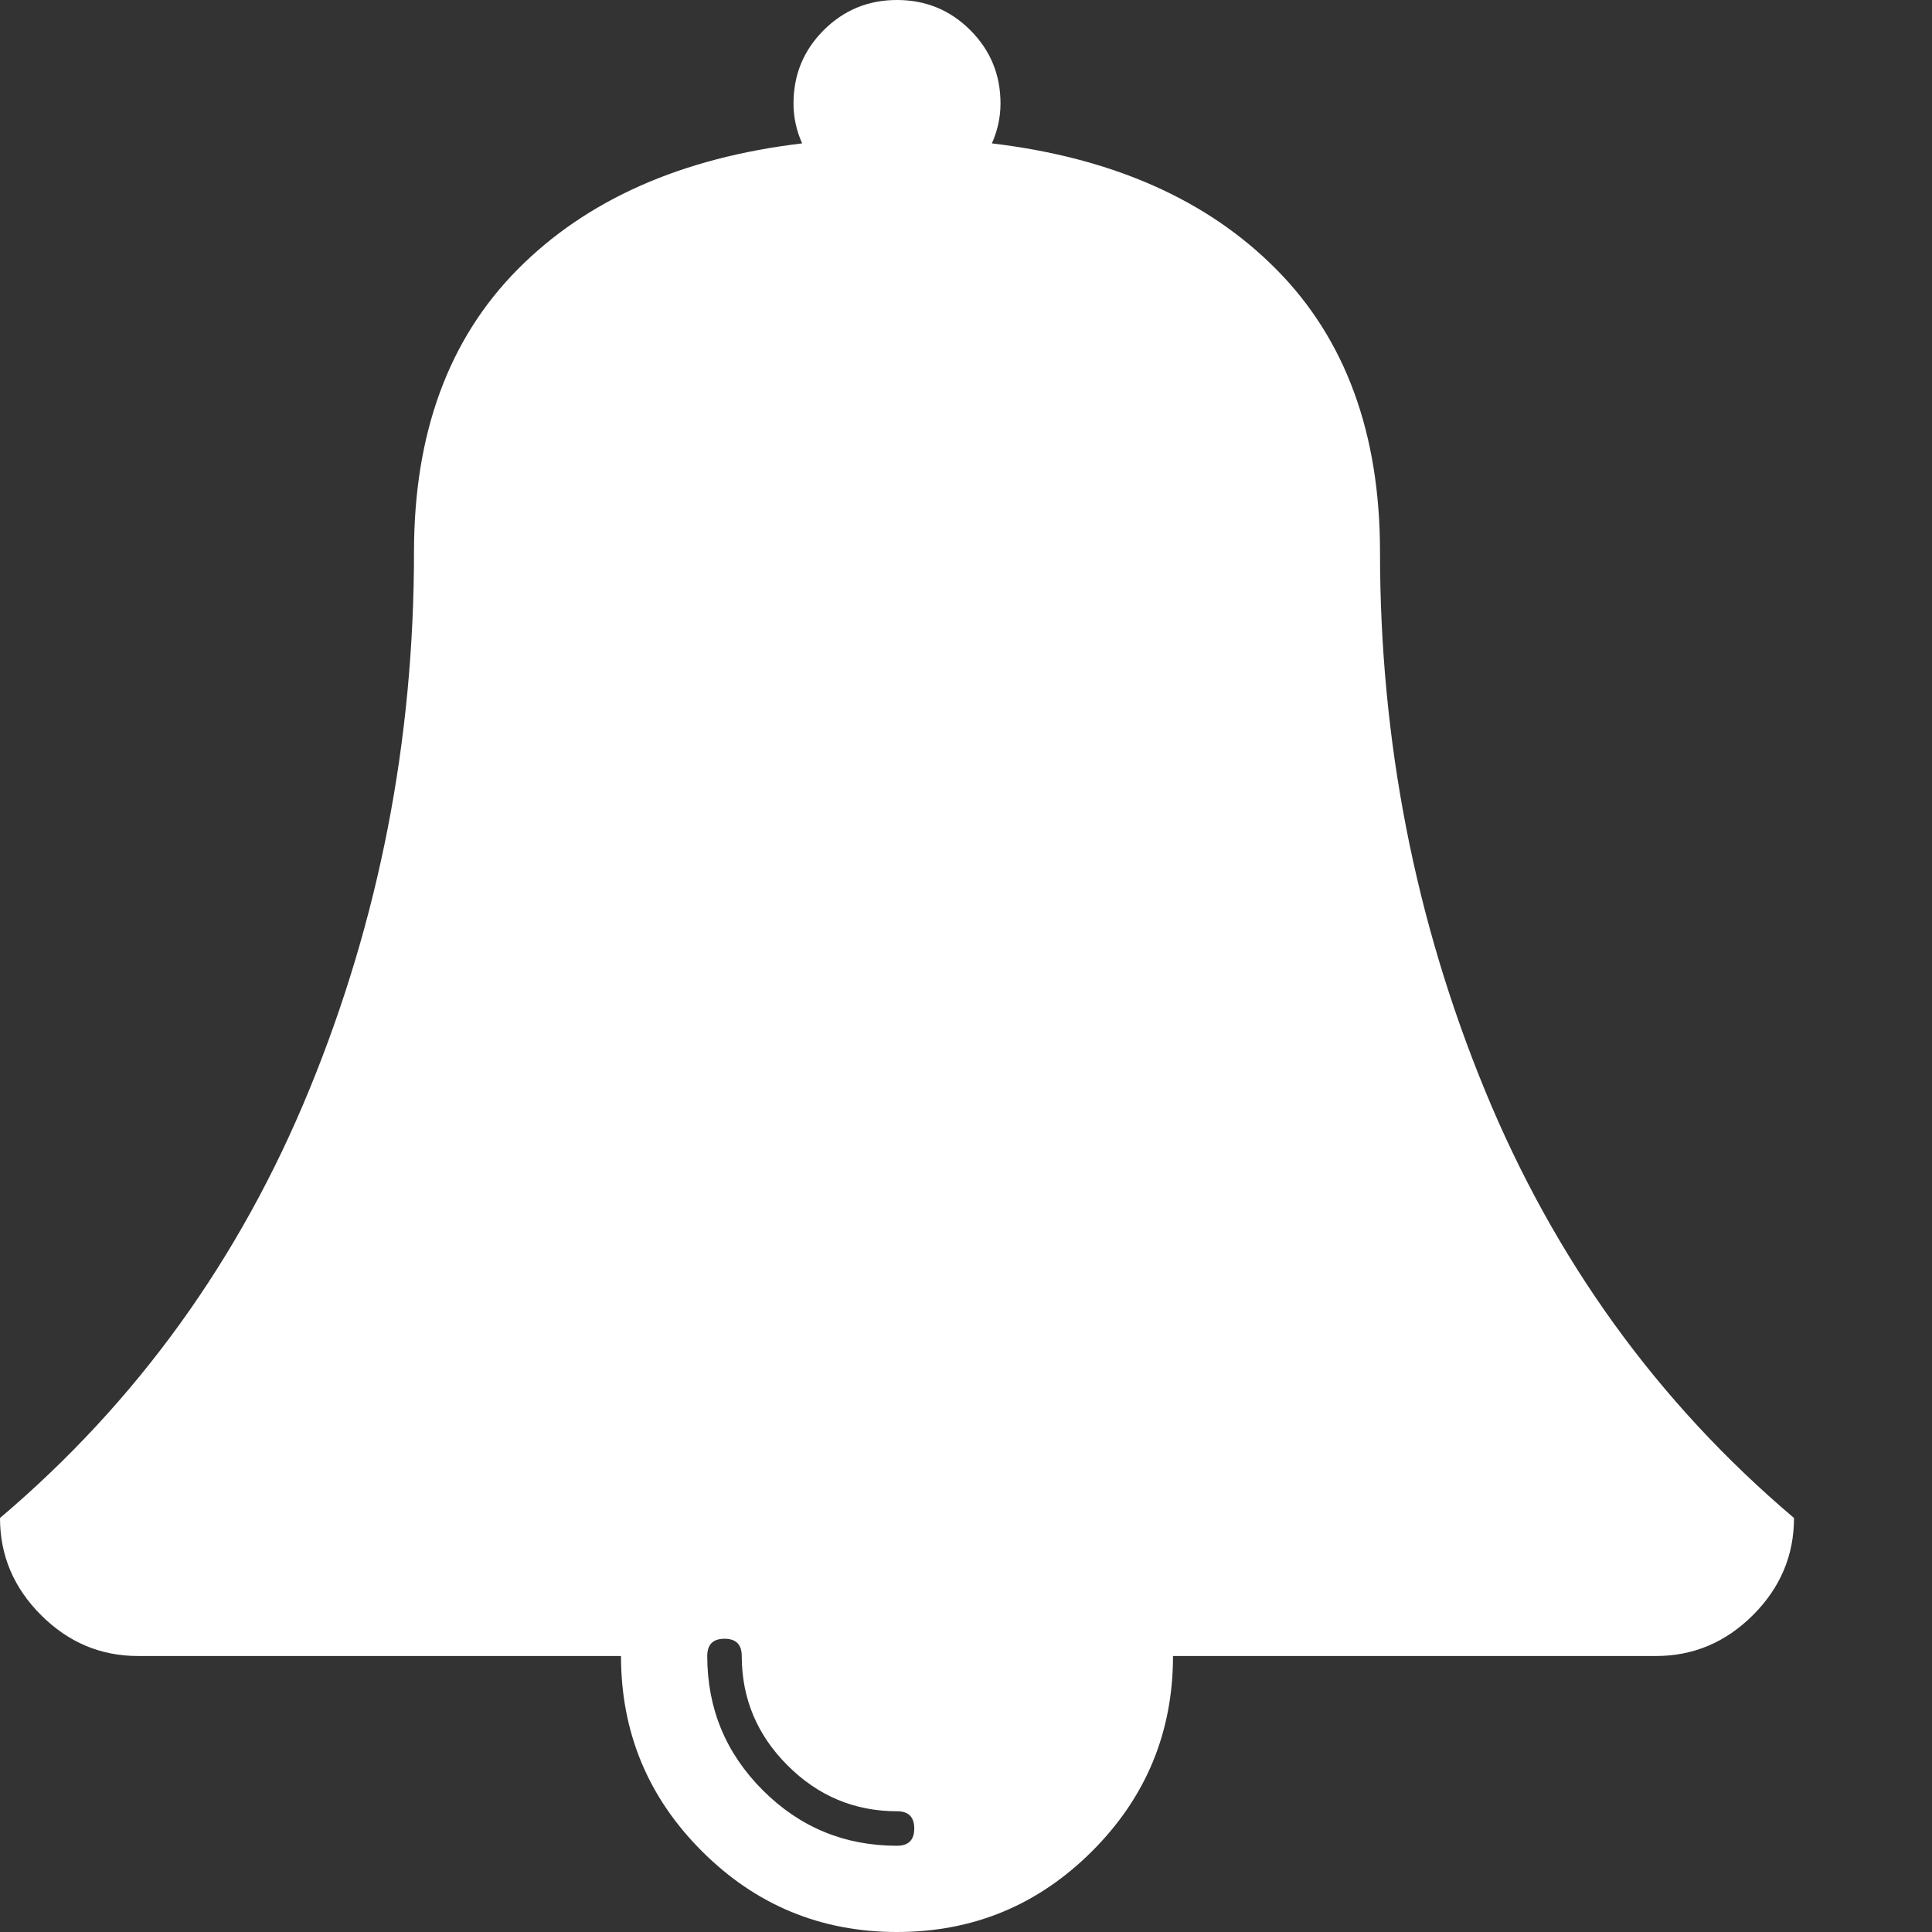<?xml version="1.0" encoding="utf-8"?>
<!DOCTYPE svg PUBLIC "-//W3C//DTD SVG 1.1 Tiny//EN" "http://www.w3.org/Graphics/SVG/1.1/DTD/svg11-tiny.dtd">
<svg version="1.1" baseProfile="tiny" id="Layer_1" xmlns="http://www.w3.org/2000/svg" xmlns:xlink="http://www.w3.org/1999/xlink" x="0px" y="0px" width="16px" height="16px" viewBox="0 0 500 500" xml:space="preserve">
	<rect x="0" y="0" width="500" height="500" fill="#333333" stroke="none"/>
	<path d="M236.607 473.214q0-4.464-4.464-4.464-16.462 0-28.32-11.858t-11.858-28.32q0-4.464-4.464-4.464t-4.464 4.464q0 20.368 14.37 34.738t34.738 14.37q4.464 0 4.464-4.464zM464.286 392.857q0 14.509-10.603 25.112t-25.112 10.603h-125q0 29.576-20.926 50.502t-50.502 20.926-50.502-20.926-20.926-50.502h-125q-14.509 0-25.112-10.603t-10.603-25.112q53.013-44.922 80.078-110.91t27.065-139.090q0-46.038 26.786-73.103t73.661-32.645q-2.232-5.022-2.232-10.324 0-11.161 7.813-18.973t18.973-7.813 18.973 7.813 7.813 18.973q0 5.301-2.232 10.324 46.875 5.581 73.661 32.645t26.786 73.103q0 73.103 27.065 139.090t80.078 110.91z" fill="#ffffff" />
</svg>
